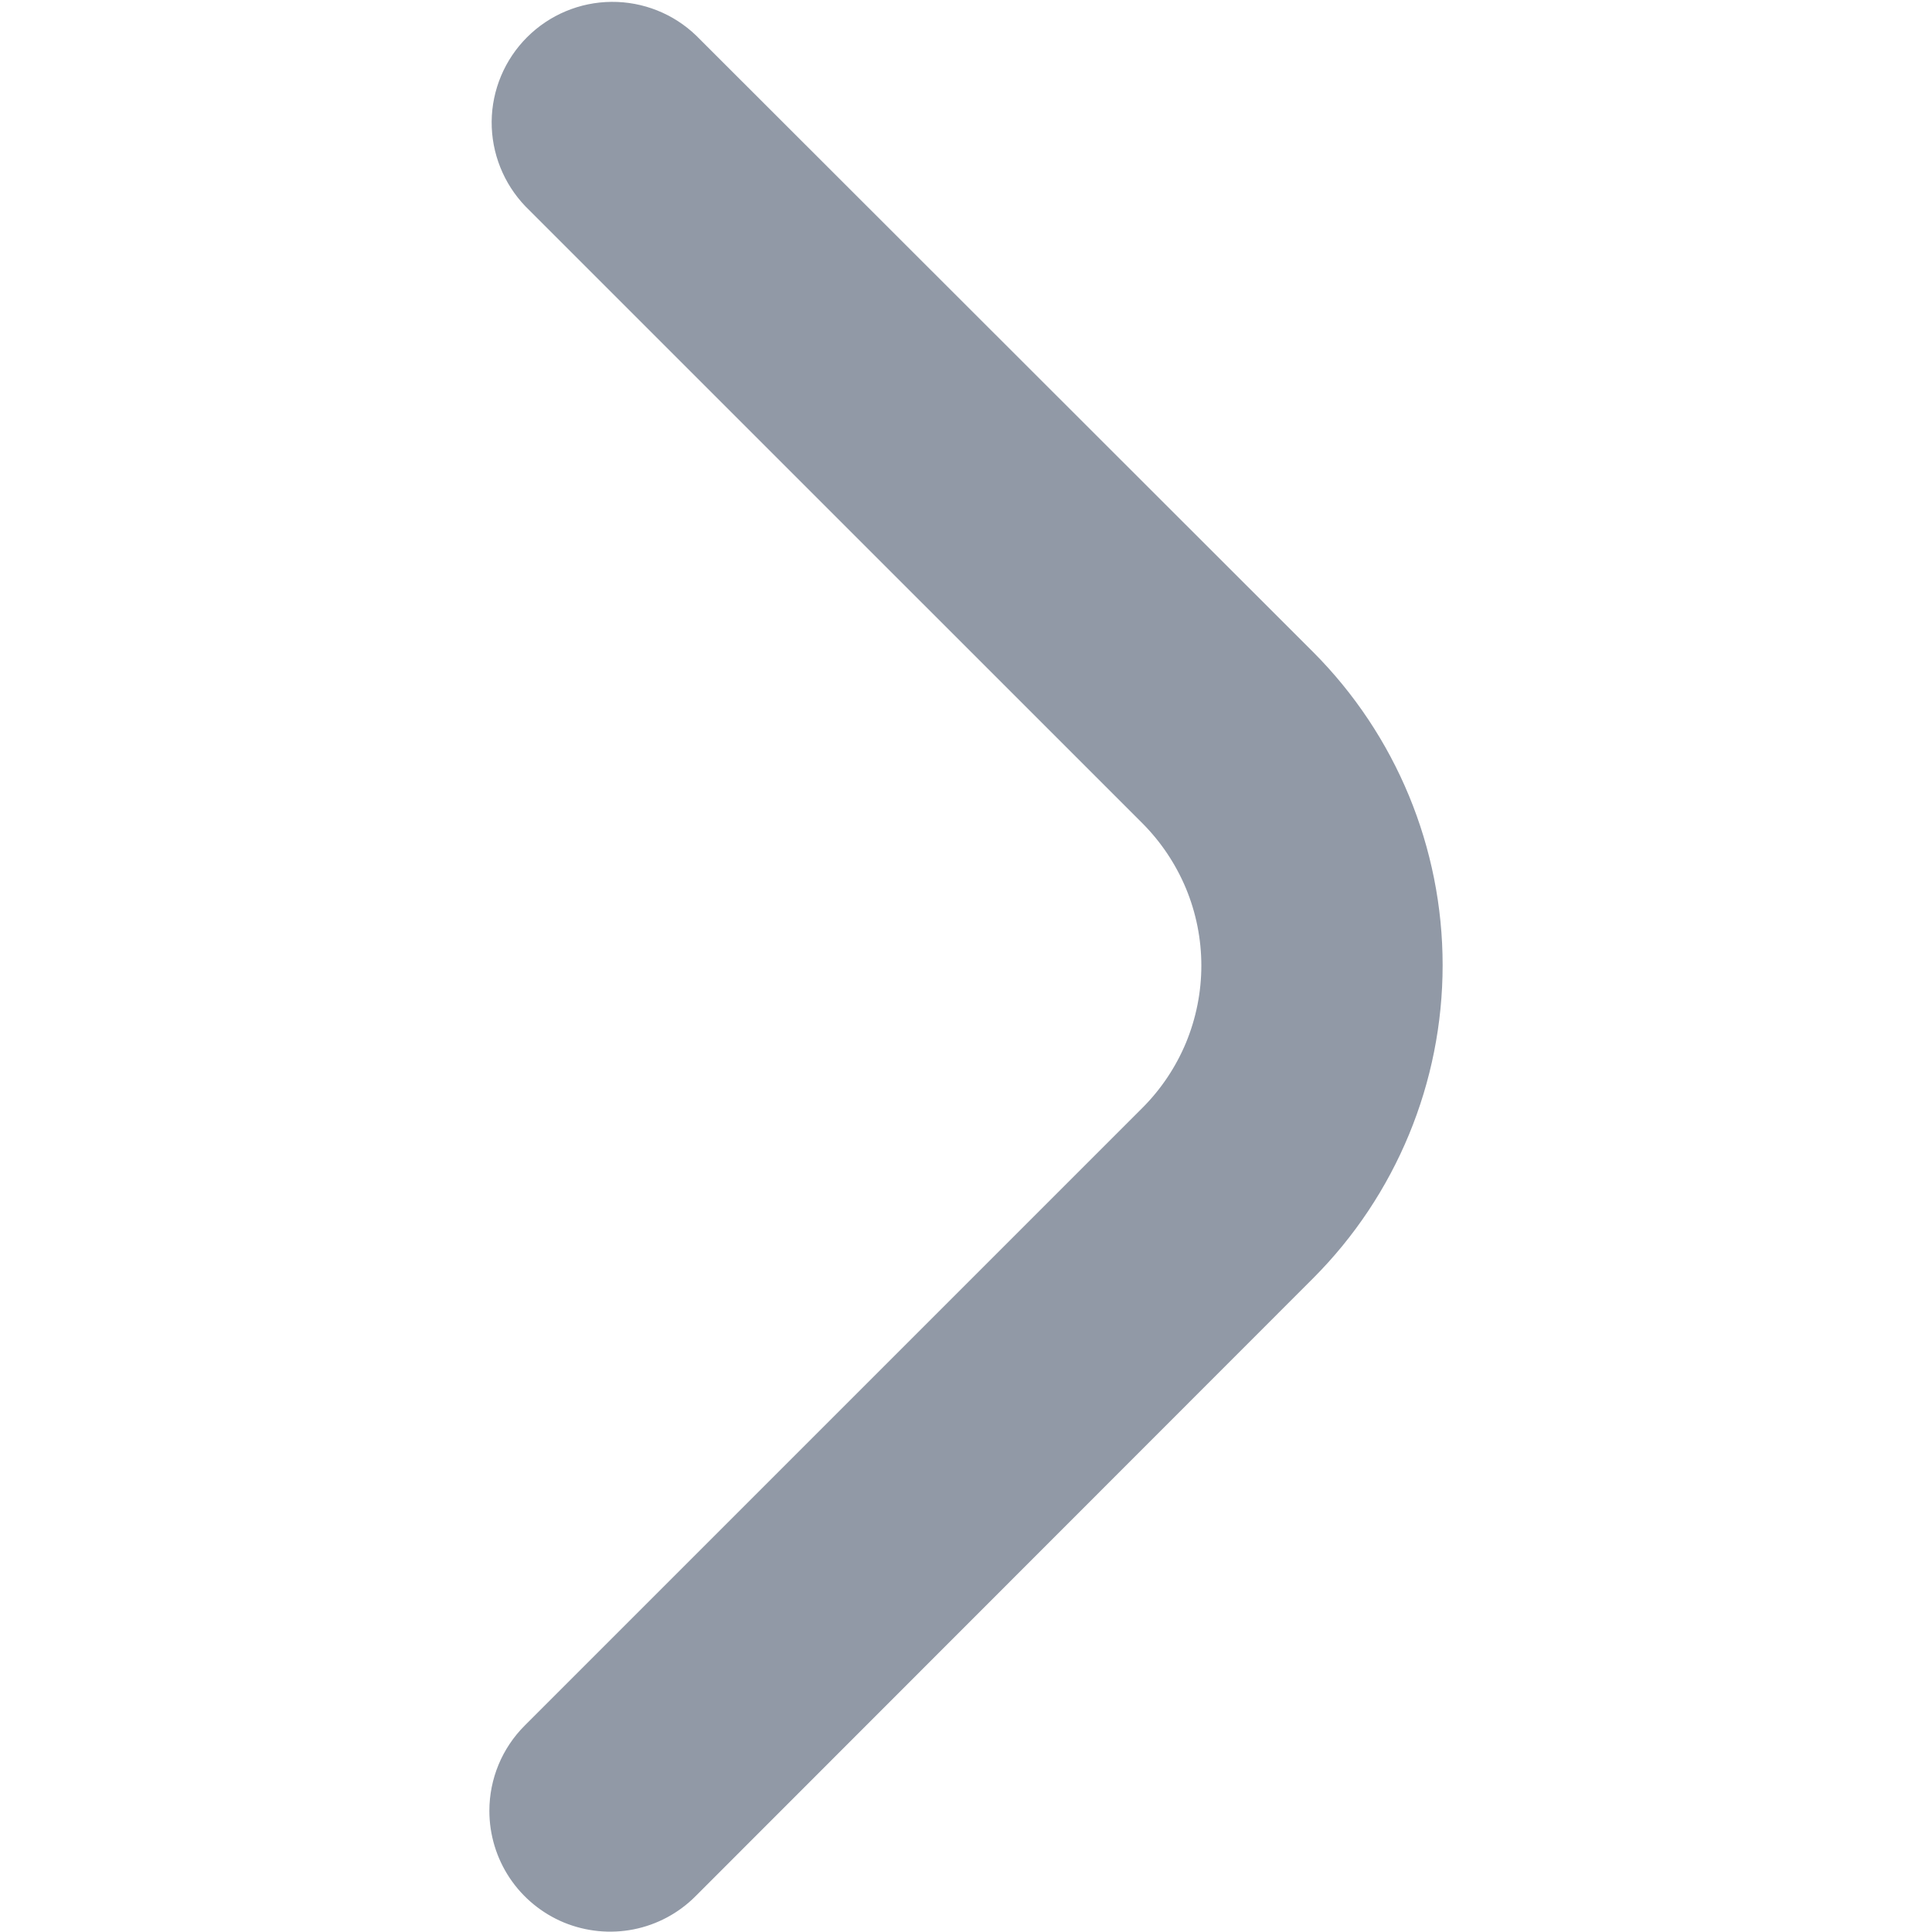 <svg width="27" height="27" viewBox="0 0 27 27" fill="none" xmlns="http://www.w3.org/2000/svg">
<g clip-path="url(#clip0_439_3100)">
<path d="M6.839 25.307C6.839 24.859 7.017 24.43 7.334 24.114L15.965 15.483C16.226 15.222 16.433 14.912 16.575 14.571C16.716 14.229 16.789 13.864 16.789 13.494C16.789 13.125 16.716 12.759 16.575 12.418C16.433 12.077 16.226 11.767 15.965 11.505L7.345 2.886C7.038 2.567 6.868 2.141 6.871 1.699C6.875 1.256 7.053 0.833 7.366 0.52C7.679 0.207 8.102 0.03 8.544 0.026C8.987 0.022 9.413 0.192 9.731 0.499L18.351 9.112C19.51 10.274 20.161 11.848 20.161 13.488C20.161 15.129 19.51 16.703 18.351 17.864L9.72 26.5C9.484 26.737 9.183 26.898 8.856 26.963C8.528 27.028 8.189 26.994 7.88 26.867C7.572 26.739 7.308 26.522 7.123 26.245C6.938 25.967 6.839 25.641 6.839 25.307Z" fill="#9199A6"/>
</g>
<defs>
<clipPath id="clip0_439_3100">
<rect width="27" height="27" fill="white" transform="translate(27 27) rotate(-180)"/>
</clipPath>
</defs>
</svg>
